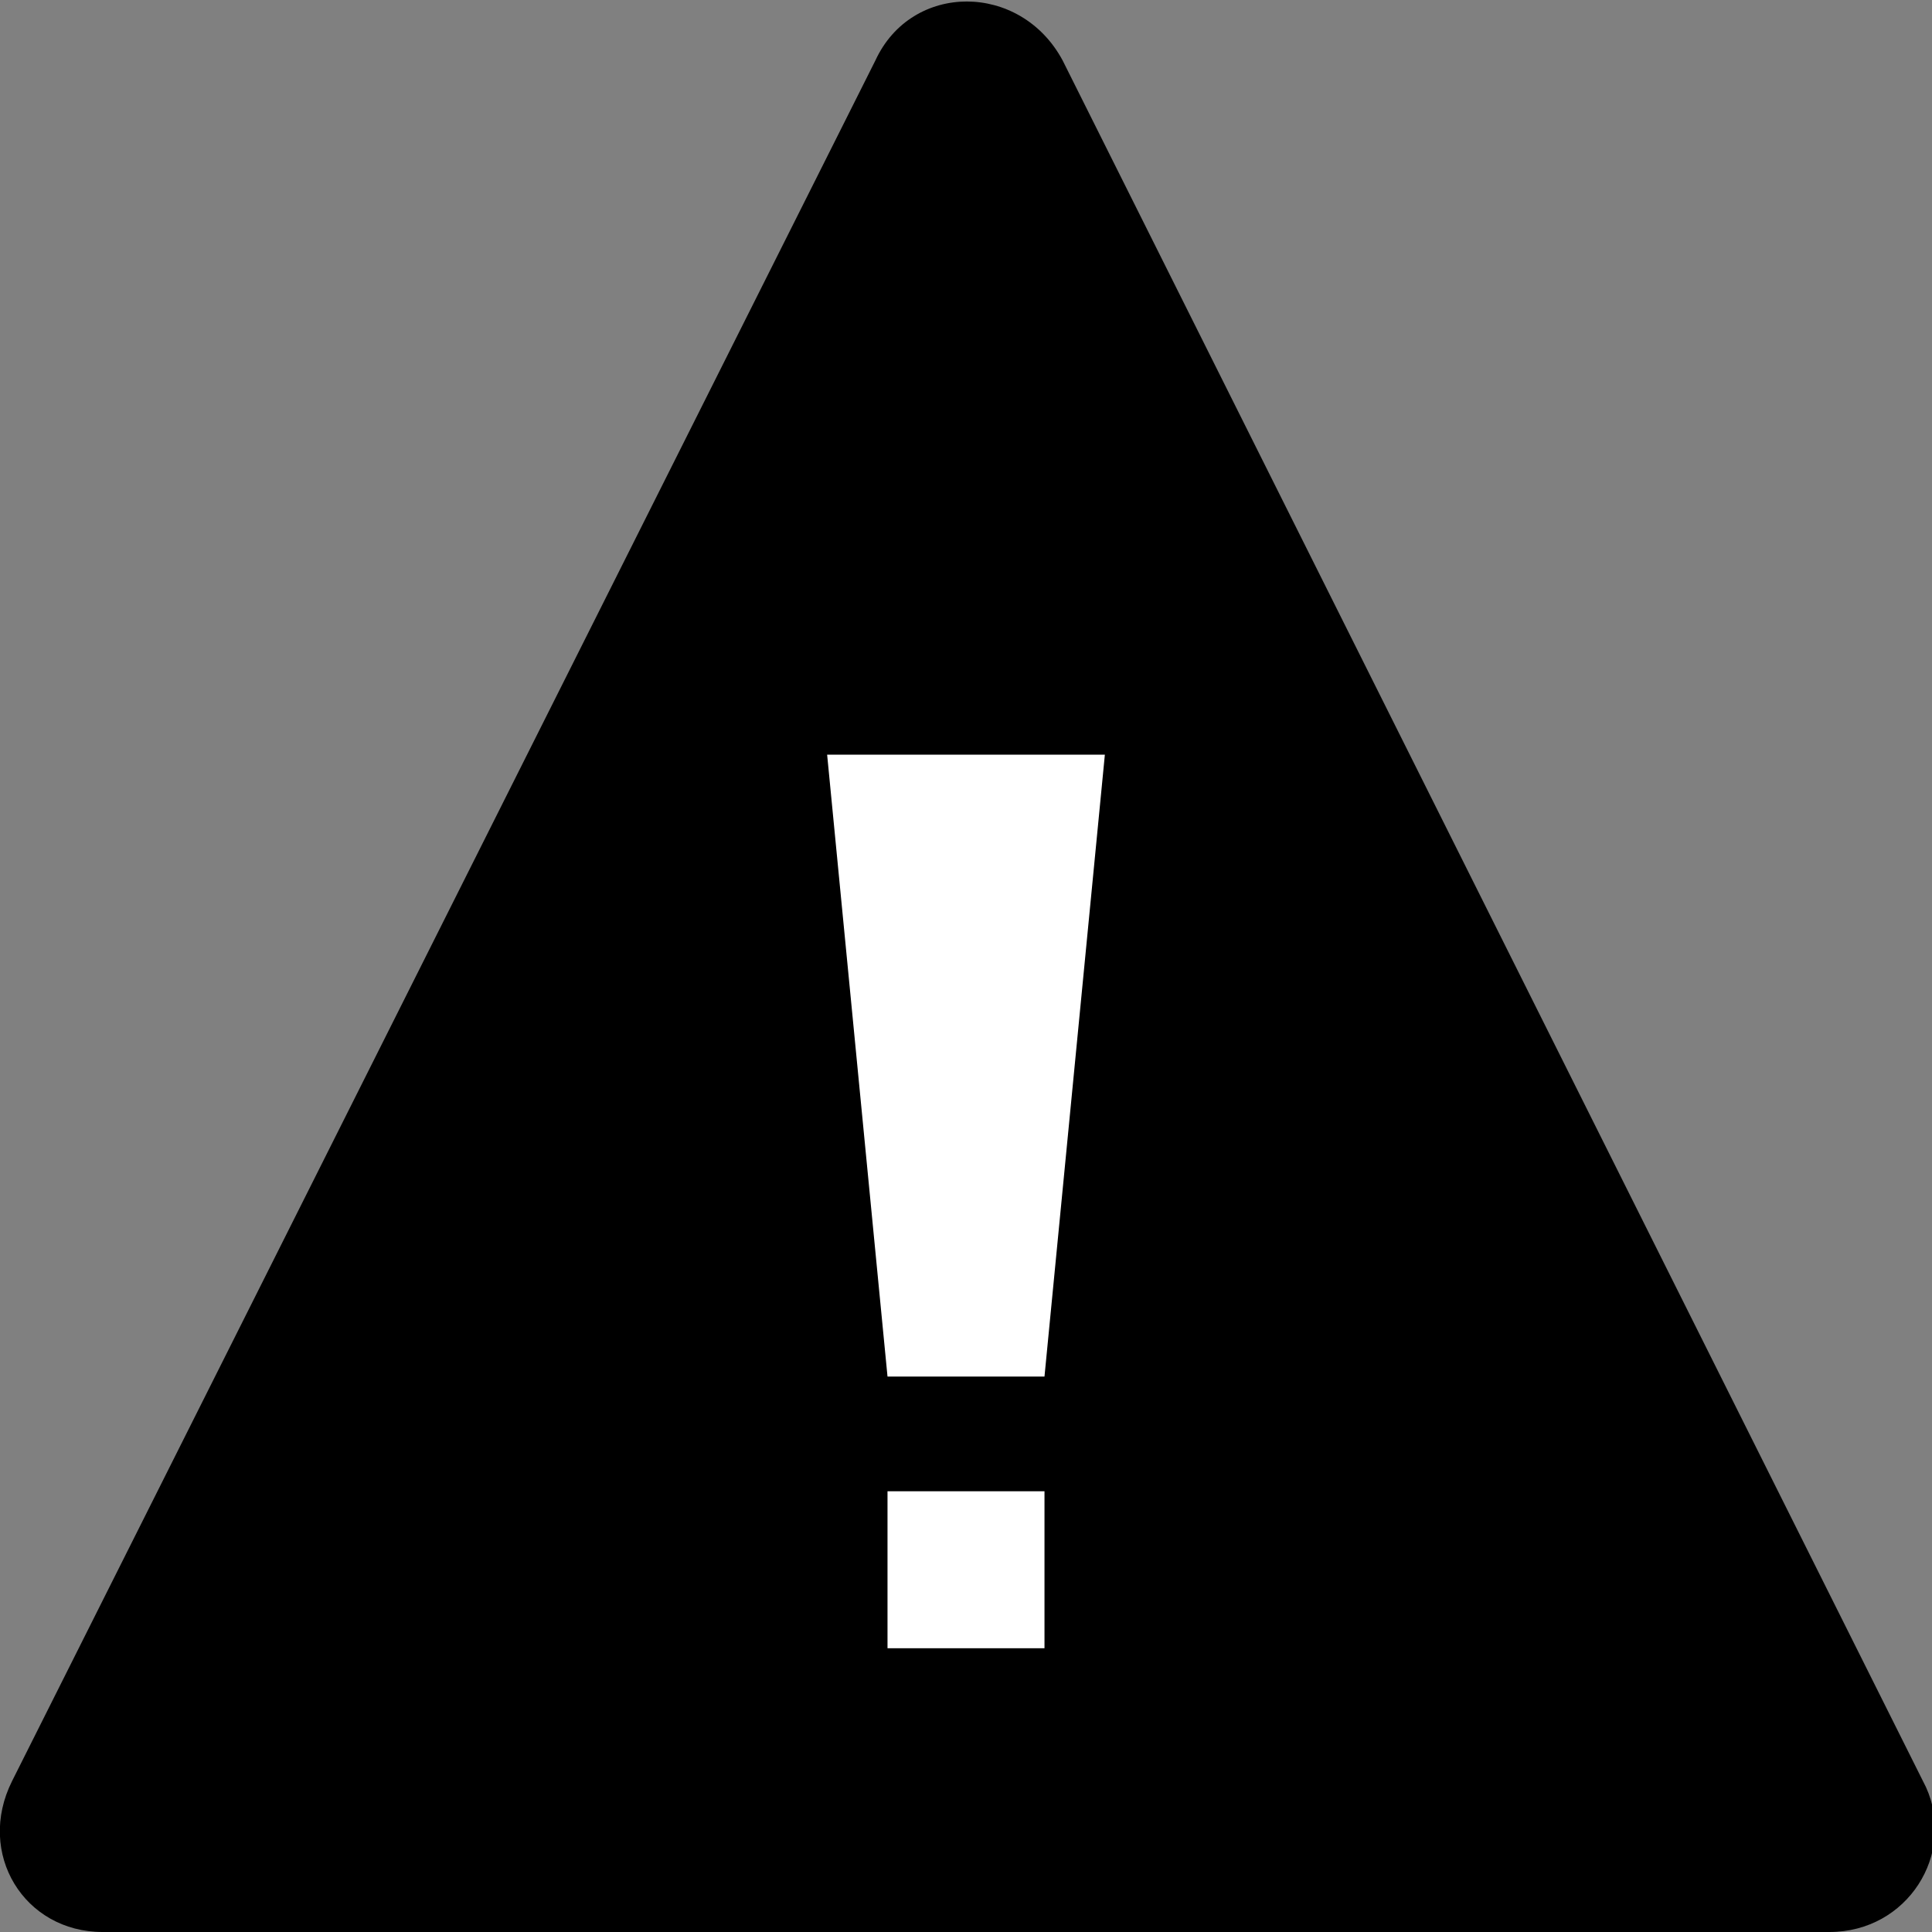 <svg xmlns="http://www.w3.org/2000/svg" viewBox="0 0 32 32">
<rect x="0" y="0" width="32" height="32" fill="#808080" stroke="none"/>
<title>riesgo-est</title>
<path fill="#000" d="M30.3,32H1.7c-1.3,0-2.1-1.3-1.5-2.5L14.5,1c0.6-1.3,2.4-1.3,3.1,0l14.3,28.6C32.4,30.7,31.6,32,30.3,32z"/>
<rect fill="#fff" x="14.7" y="24.7" width="2.6" height="2.6"/>
<polygon fill="#fff" points="17.3,22.8 14.7,22.8 13.7,12.5 18.3,12.5 	"/>
</svg>